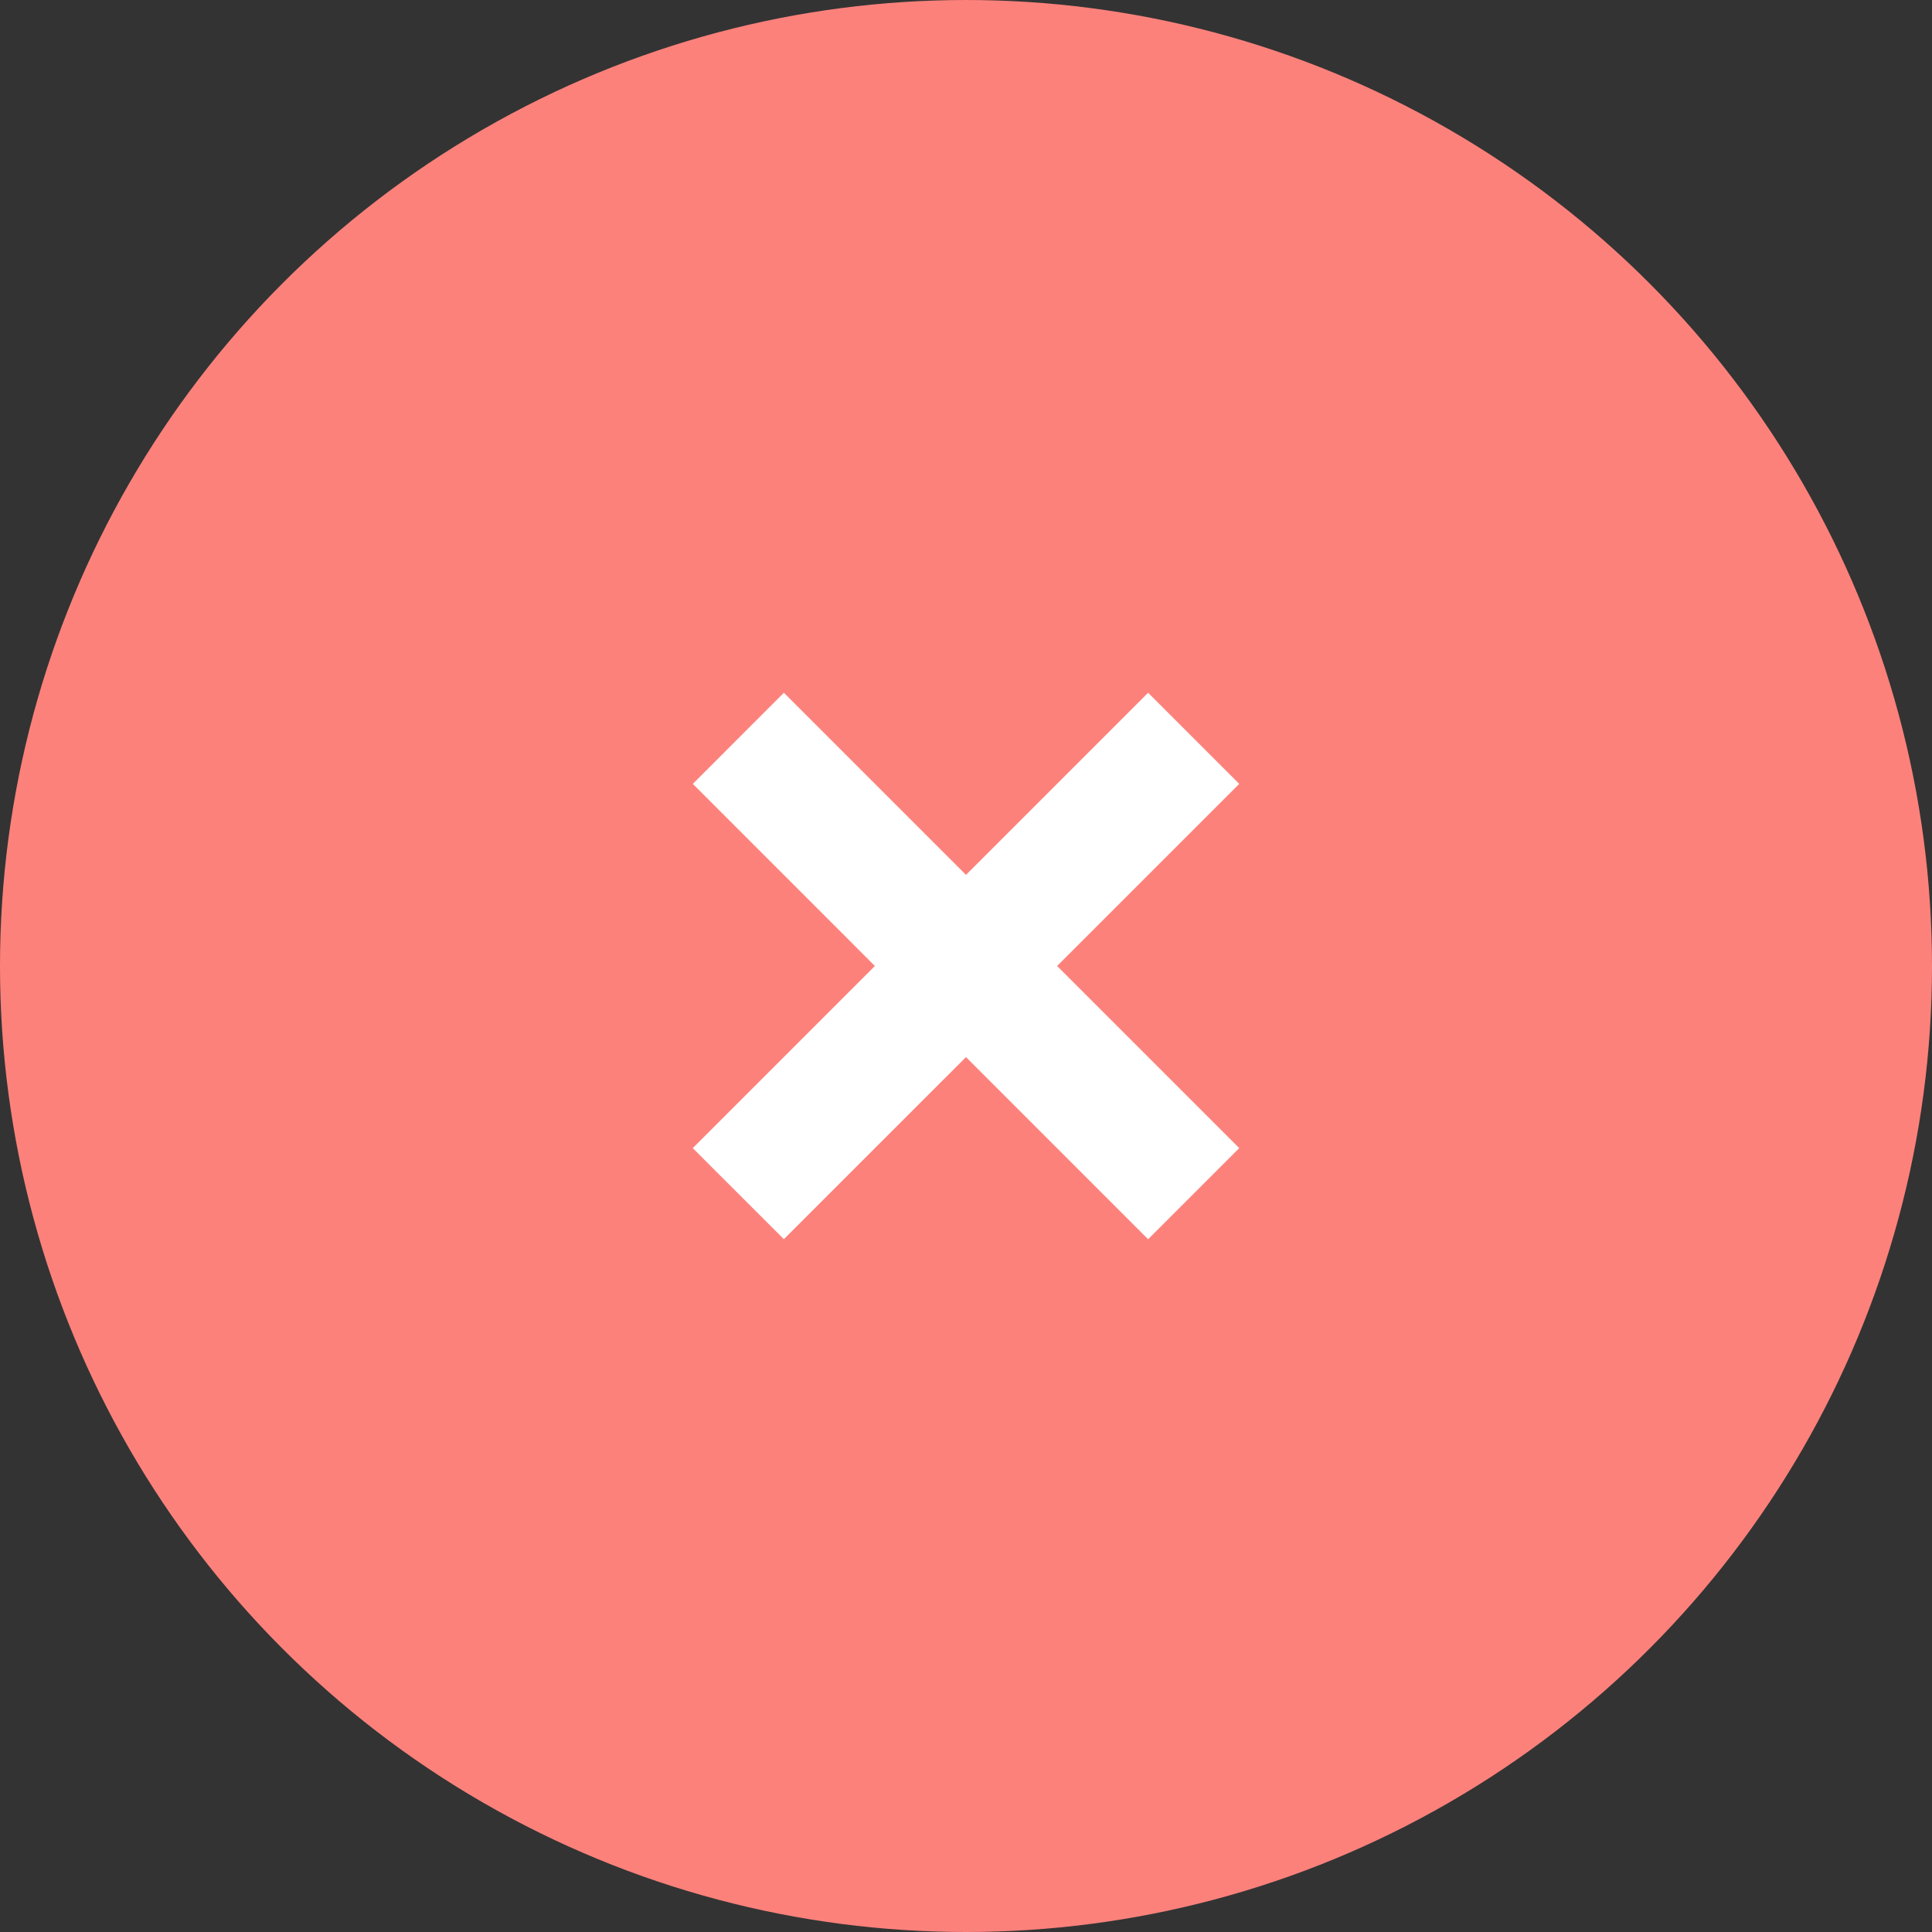 <svg xmlns="http://www.w3.org/2000/svg" width="30" height="30" viewBox="0 0 30 30">
    <rect x="0" y="0" width="30" height="30" fill="#333333" stroke="none"/>
    <g fill="none" fill-rule="evenodd">
        <circle cx="15" cy="15" r="14" fill="#FD817B" stroke="#FD817B" stroke-width="2"/>
        <g fill="#FFF">
            <path d="M17.828 10.757l1.415 1.415-7.071 7.07-1.415-1.414z"/>
            <path d="M19.243 17.828l-1.415 1.415-7.07-7.071 1.414-1.415z"/>
        </g>
    </g>
</svg>
